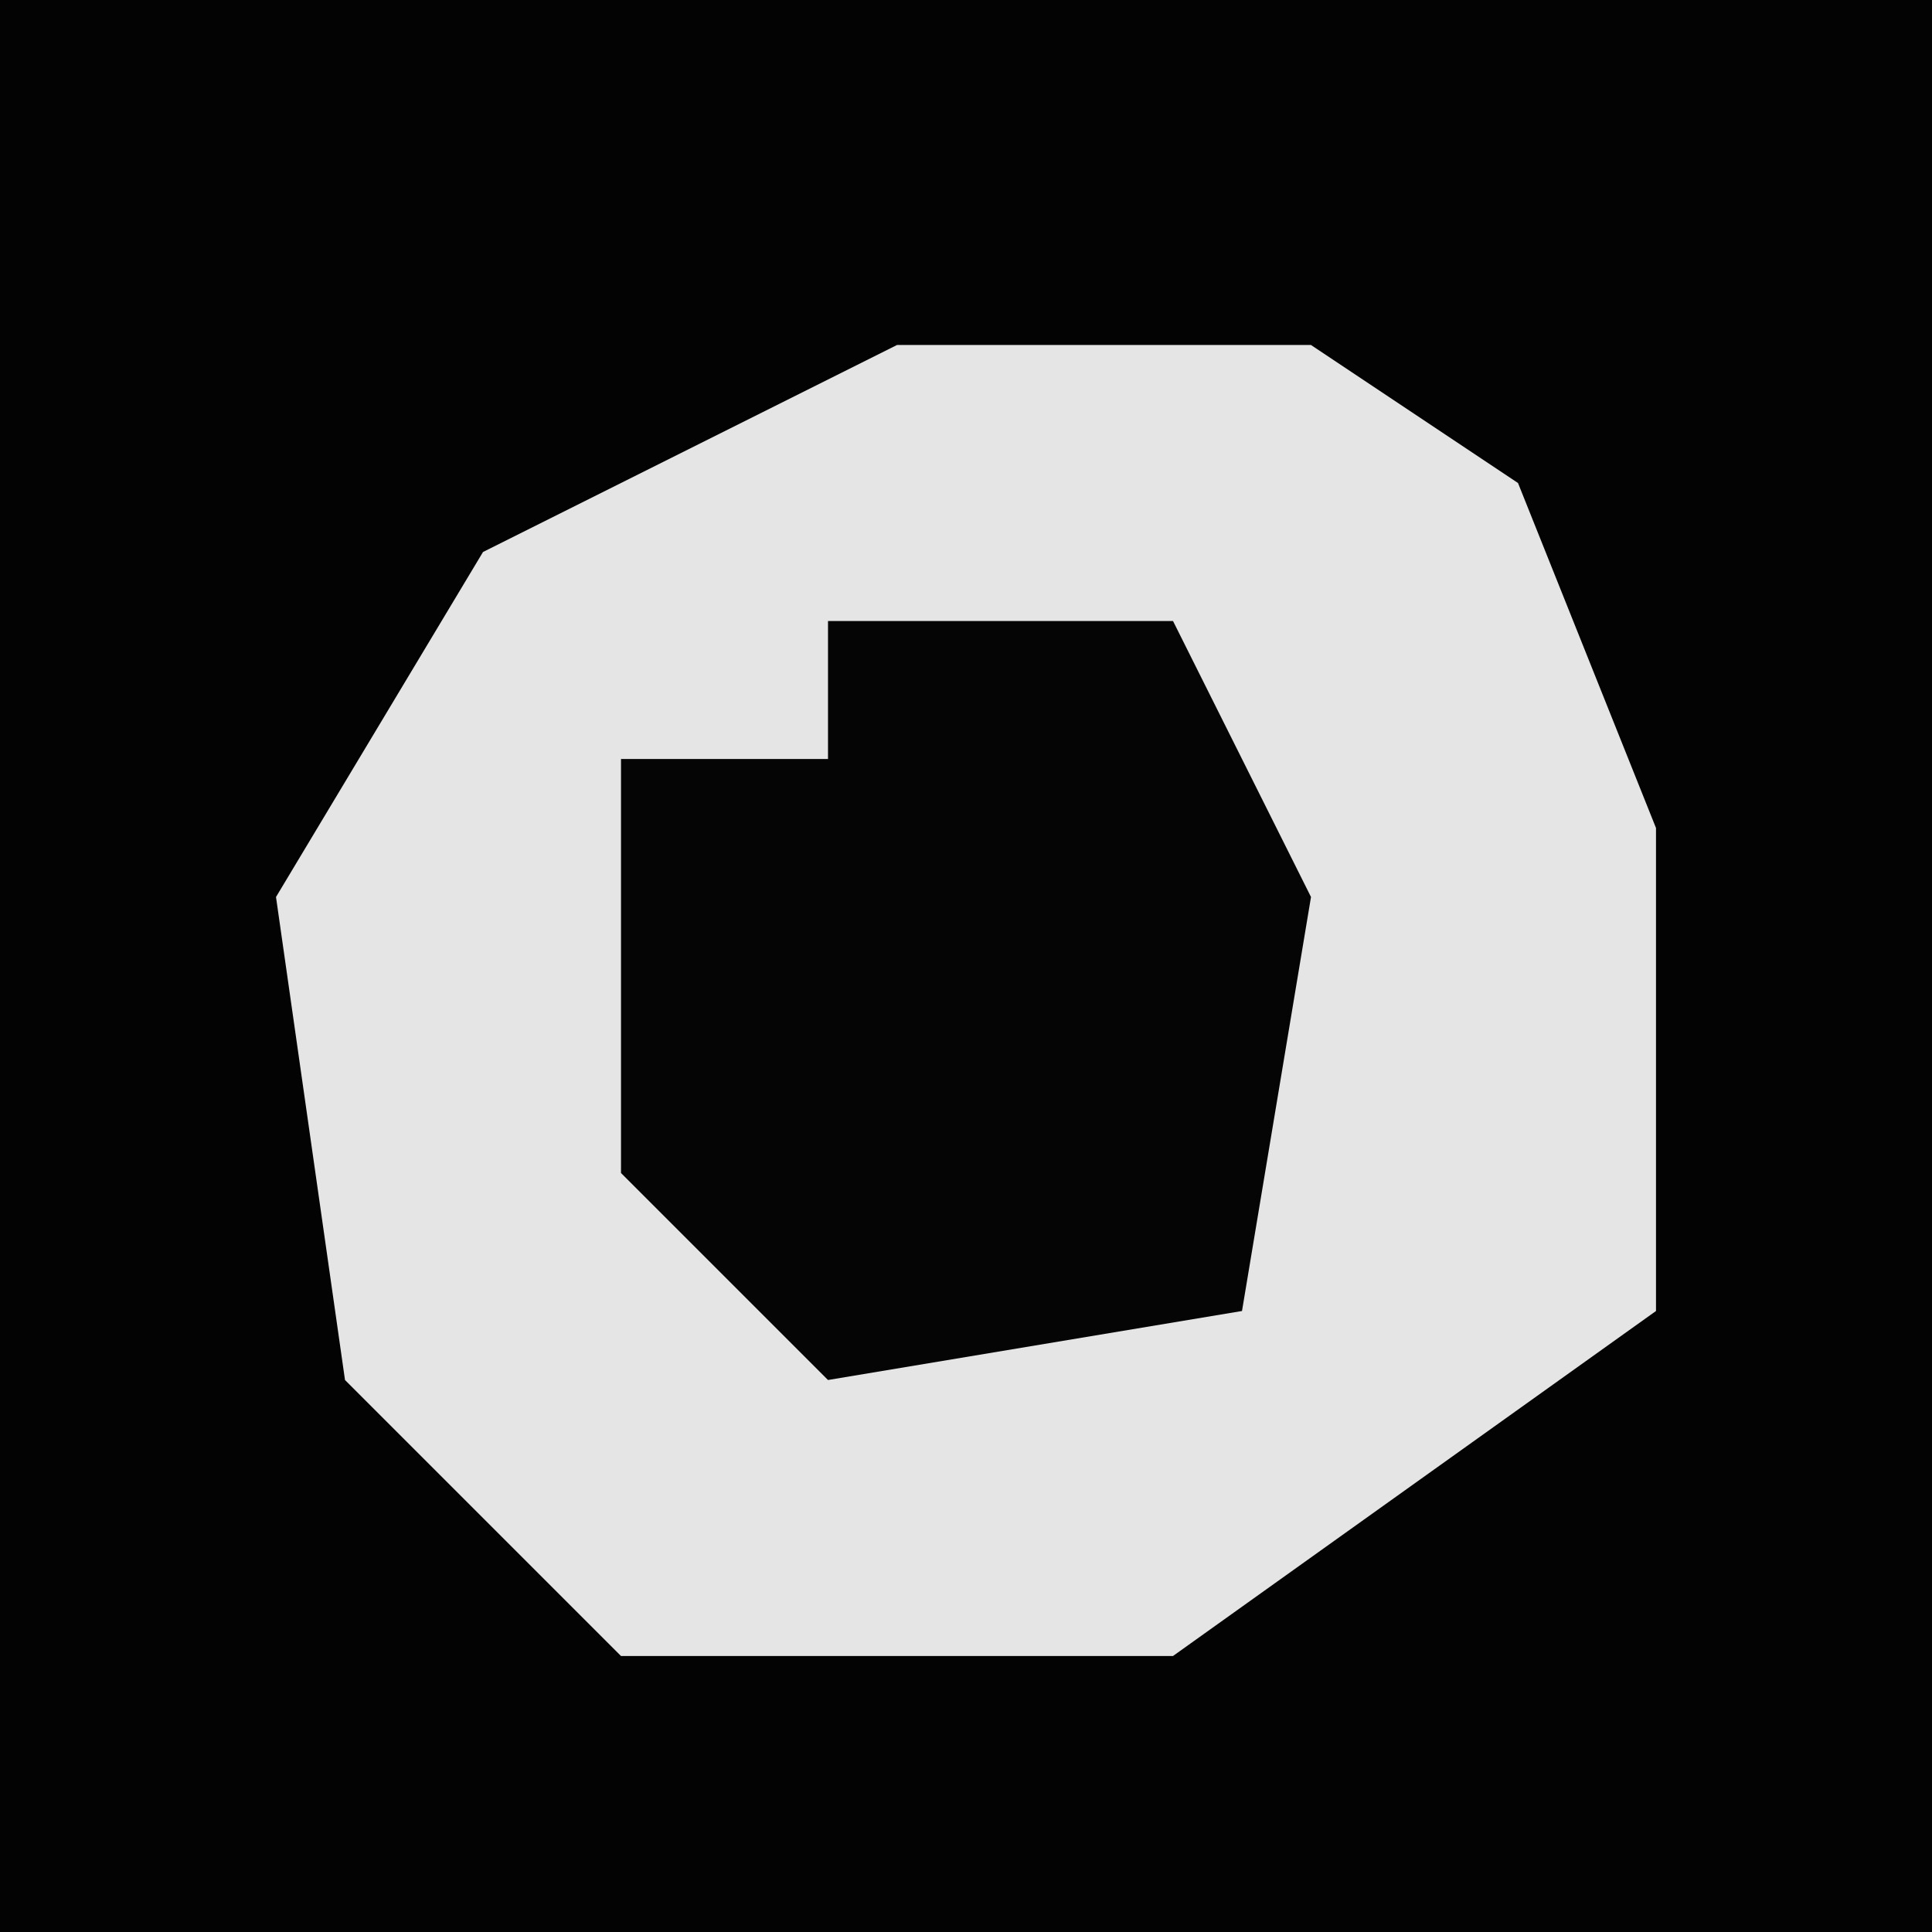 <?xml version="1.0" encoding="UTF-8"?>
<svg version="1.1" xmlns="http://www.w3.org/2000/svg" width="28" height="28">
<path d="M0,0 L28,0 L28,28 L0,28 Z " fill="#030303" transform="translate(0,0)"/>
<path d="M0,0 L6,0 L9,2 L11,7 L11,14 L4,19 L-4,19 L-8,15 L-9,8 L-6,3 Z " fill="#E5E5E5" transform="translate(13,5)"/>
<path d="M0,0 L5,0 L7,4 L6,10 L0,11 L-3,8 L-3,2 L0,2 Z " fill="#050505" transform="translate(12,9)"/>
</svg>
